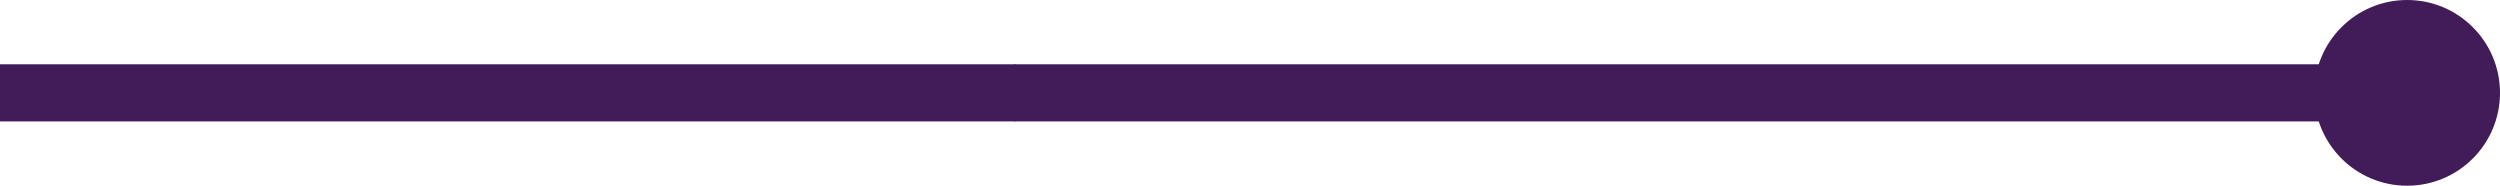<svg xmlns="http://www.w3.org/2000/svg" width="175" height="13" viewBox="0 0 175 13"><defs><style>.a{fill:none;stroke:#421b59;stroke-width:4px;}.b{fill:#421b59;}</style></defs><g transform="translate(0 -118.5)"><g transform="translate(1284 1512.5)"><line class="a" x2="71.076" transform="translate(-1284 -1387.5)"/></g><g transform="translate(1381 1512.5)"><line class="a" x2="97.5" transform="translate(-1310 -1387.5)"/><circle class="b" cx="6.5" cy="6.5" r="6.5" transform="translate(-1219 -1394)"/></g></g></svg>